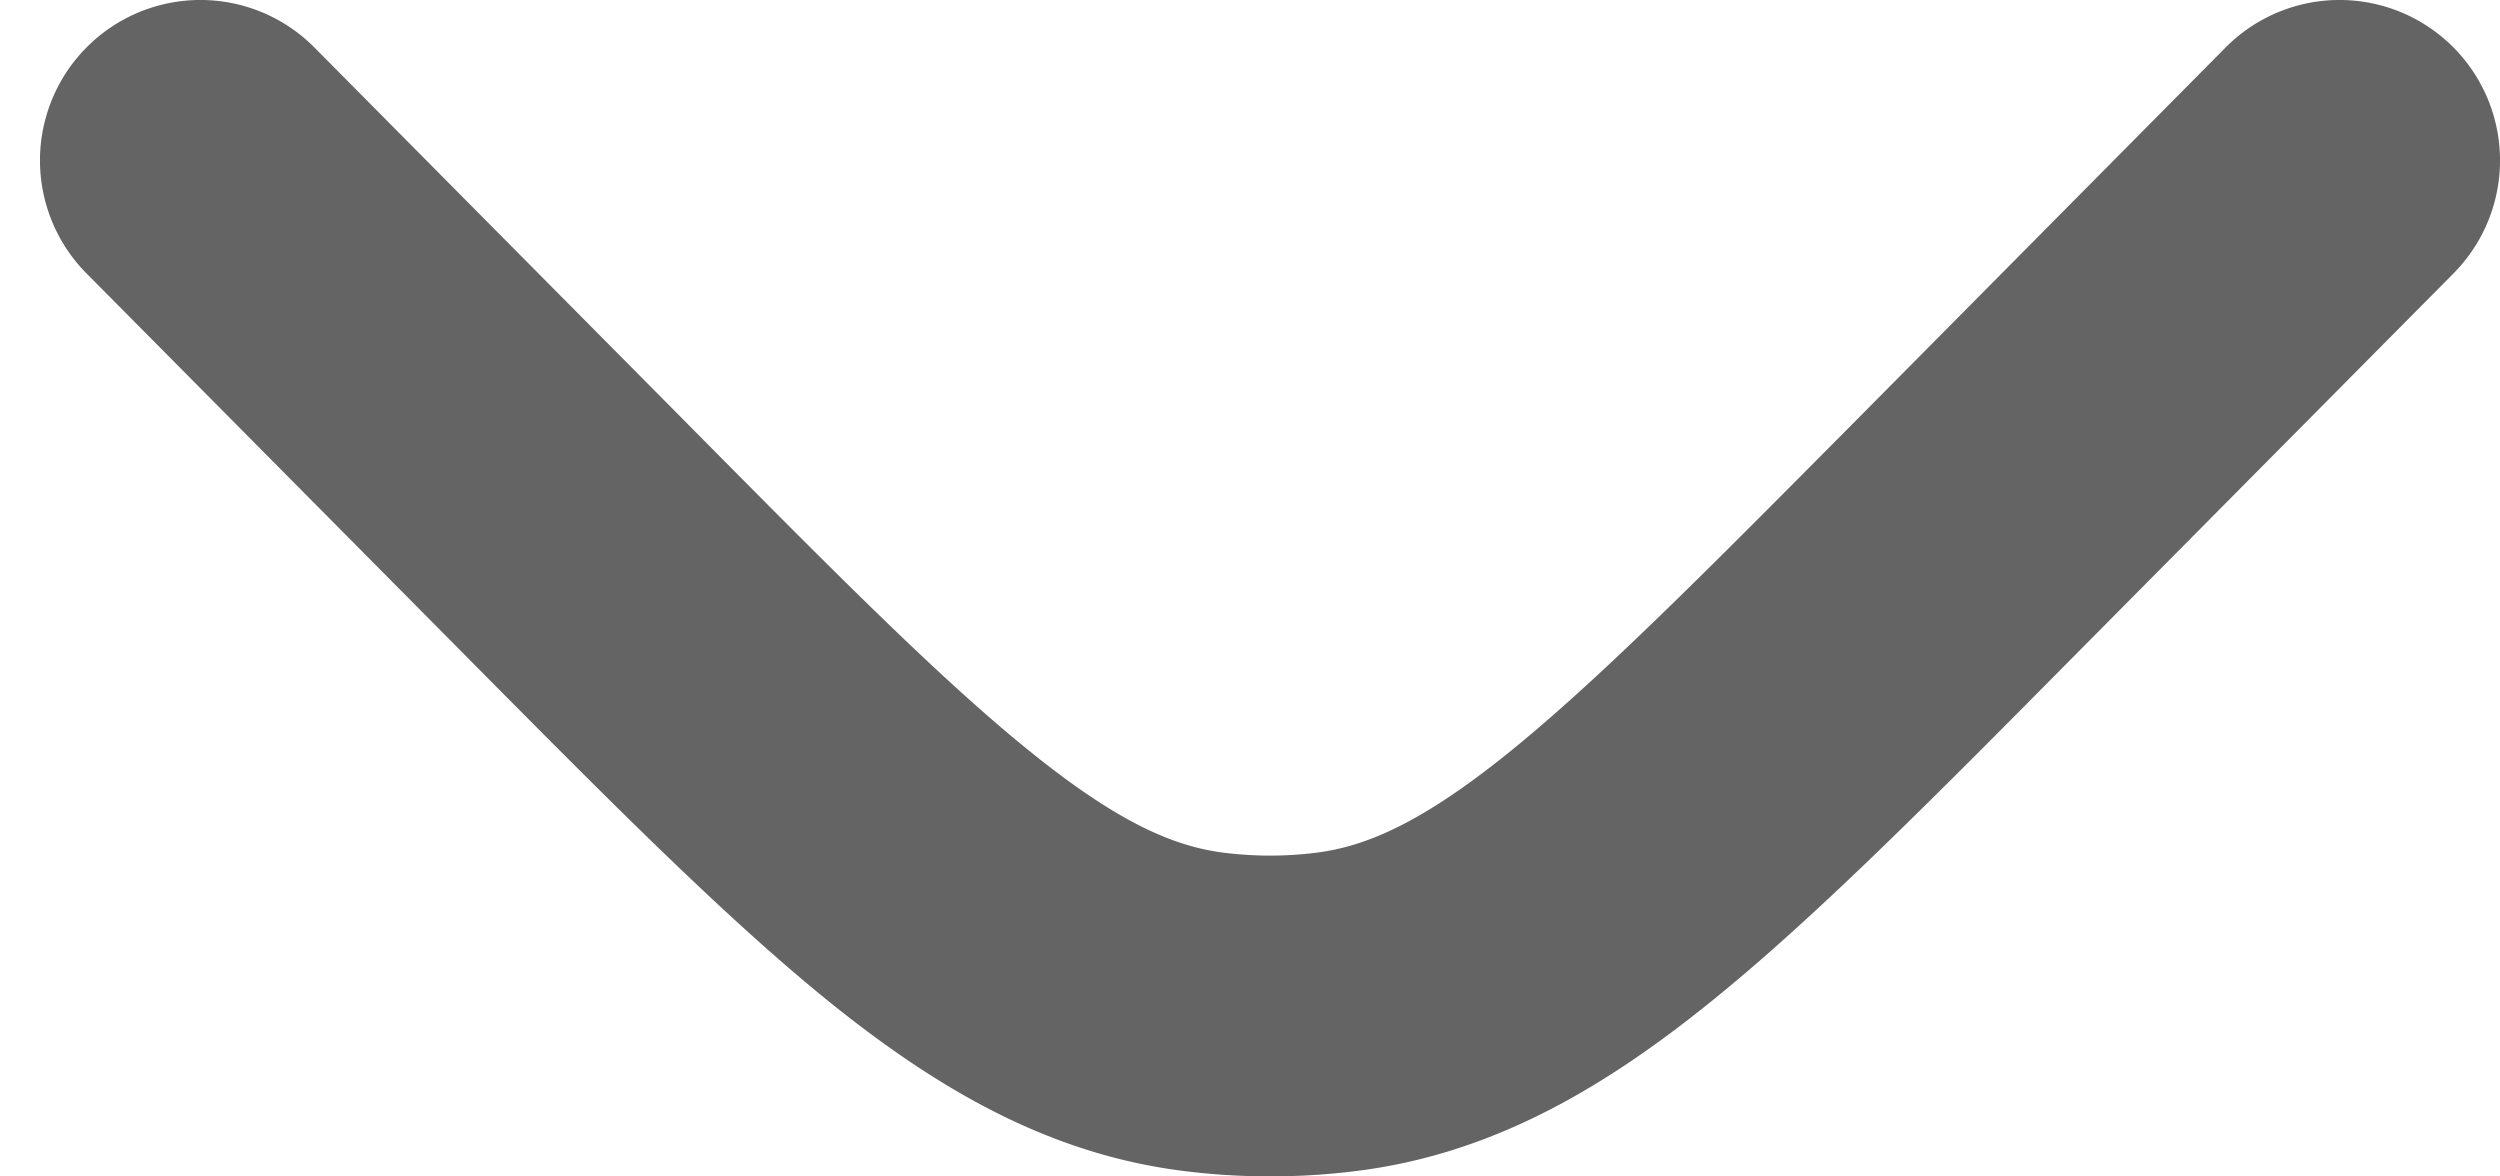 <svg xmlns="http://www.w3.org/2000/svg" width="17" height="8" fill="none"><path fill="#646464" d="M16.684 1.859a1.09 1.09 0 1 0-1.55-1.536l-2.541 2.564C11.56 3.928 10.85 4.642 10.25 5.125c-.584.47-.96.63-1.296.673a2.514 2.514 0 0 1-.635 0c-.337-.043-.712-.204-1.296-.673C6.42 4.642 5.71 3.928 4.68 2.887L2.138.323a1.09 1.09 0 0 0-1.55 1.536l2.588 2.61c.975.984 1.771 1.787 2.48 2.357.739.593 1.488 1.022 2.387 1.136.394.05.793.05 1.187 0 .9-.114 1.648-.543 2.386-1.136.71-.57 1.506-1.373 2.48-2.357l2.588-2.61Z"/></svg>